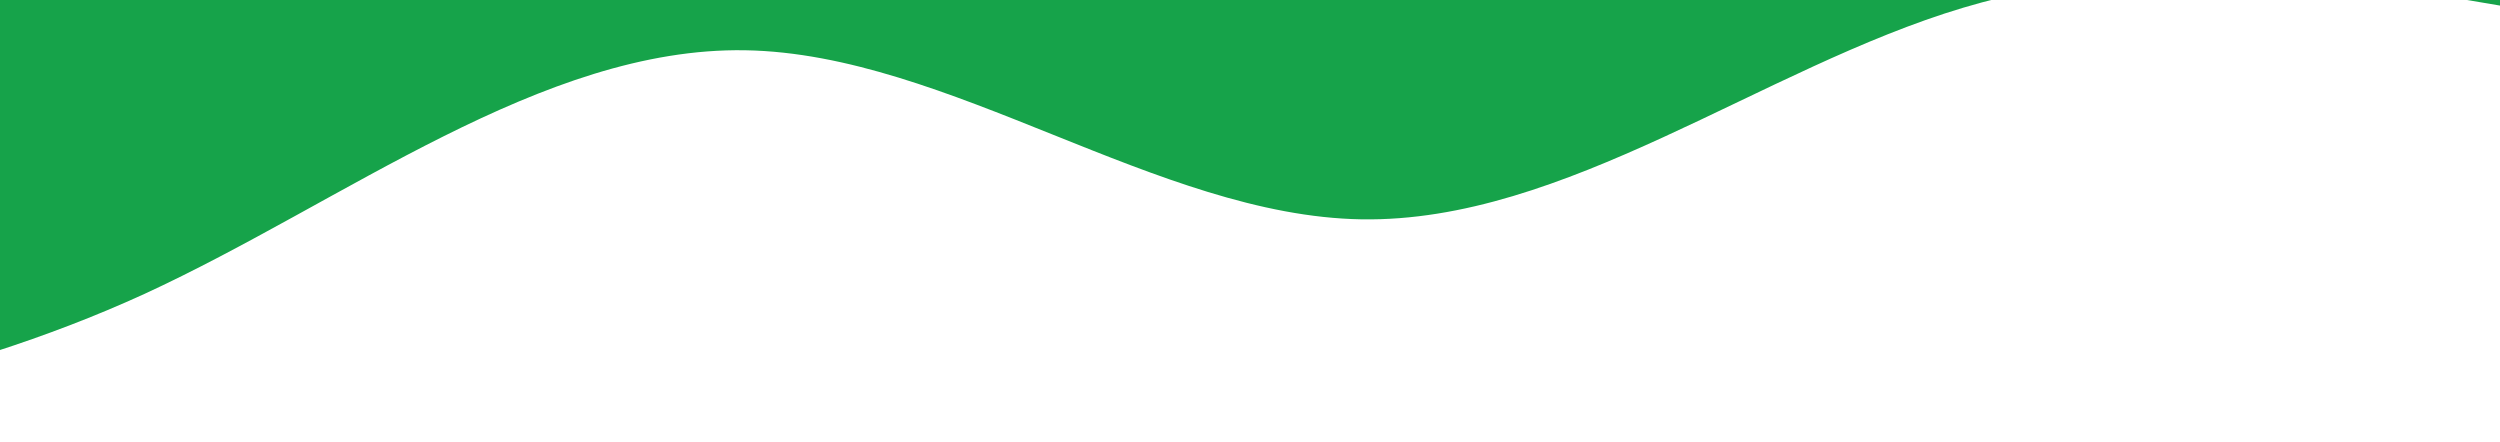 <svg width="3436" height="608" viewBox="0 0 3436 608" fill="none" xmlns="http://www.w3.org/2000/svg">
<path fill-rule="evenodd" clip-rule="evenodd" d="M3535.97 24.606L3394.97 0.71C3255.19 -23.229 2974.37 -71.911 2698.14 10.633C2421.91 93.178 2150.23 306.102 1870.95 301.444C1591.68 296.787 1303.55 73.743 1024.28 69.086C744.998 64.428 473.319 277.353 198.624 403.921C-76.1 529.643 -353.87 568.164 -492.116 588.249L-631.61 607.53L-656.001 -90.932L-516.004 -95.821C-377.226 -100.667 -98.451 -110.402 180.324 -120.137C459.098 -129.872 737.873 -139.607 1016.65 -149.342C1295.42 -159.077 1575.41 -168.855 1854.19 -178.59C2132.96 -188.325 2411.74 -198.06 2690.51 -207.795C2969.29 -217.53 3248.06 -227.265 3386.84 -232.111L3526.84 -237L3535.97 24.606Z" fill="#16A34A"/>
</svg>
